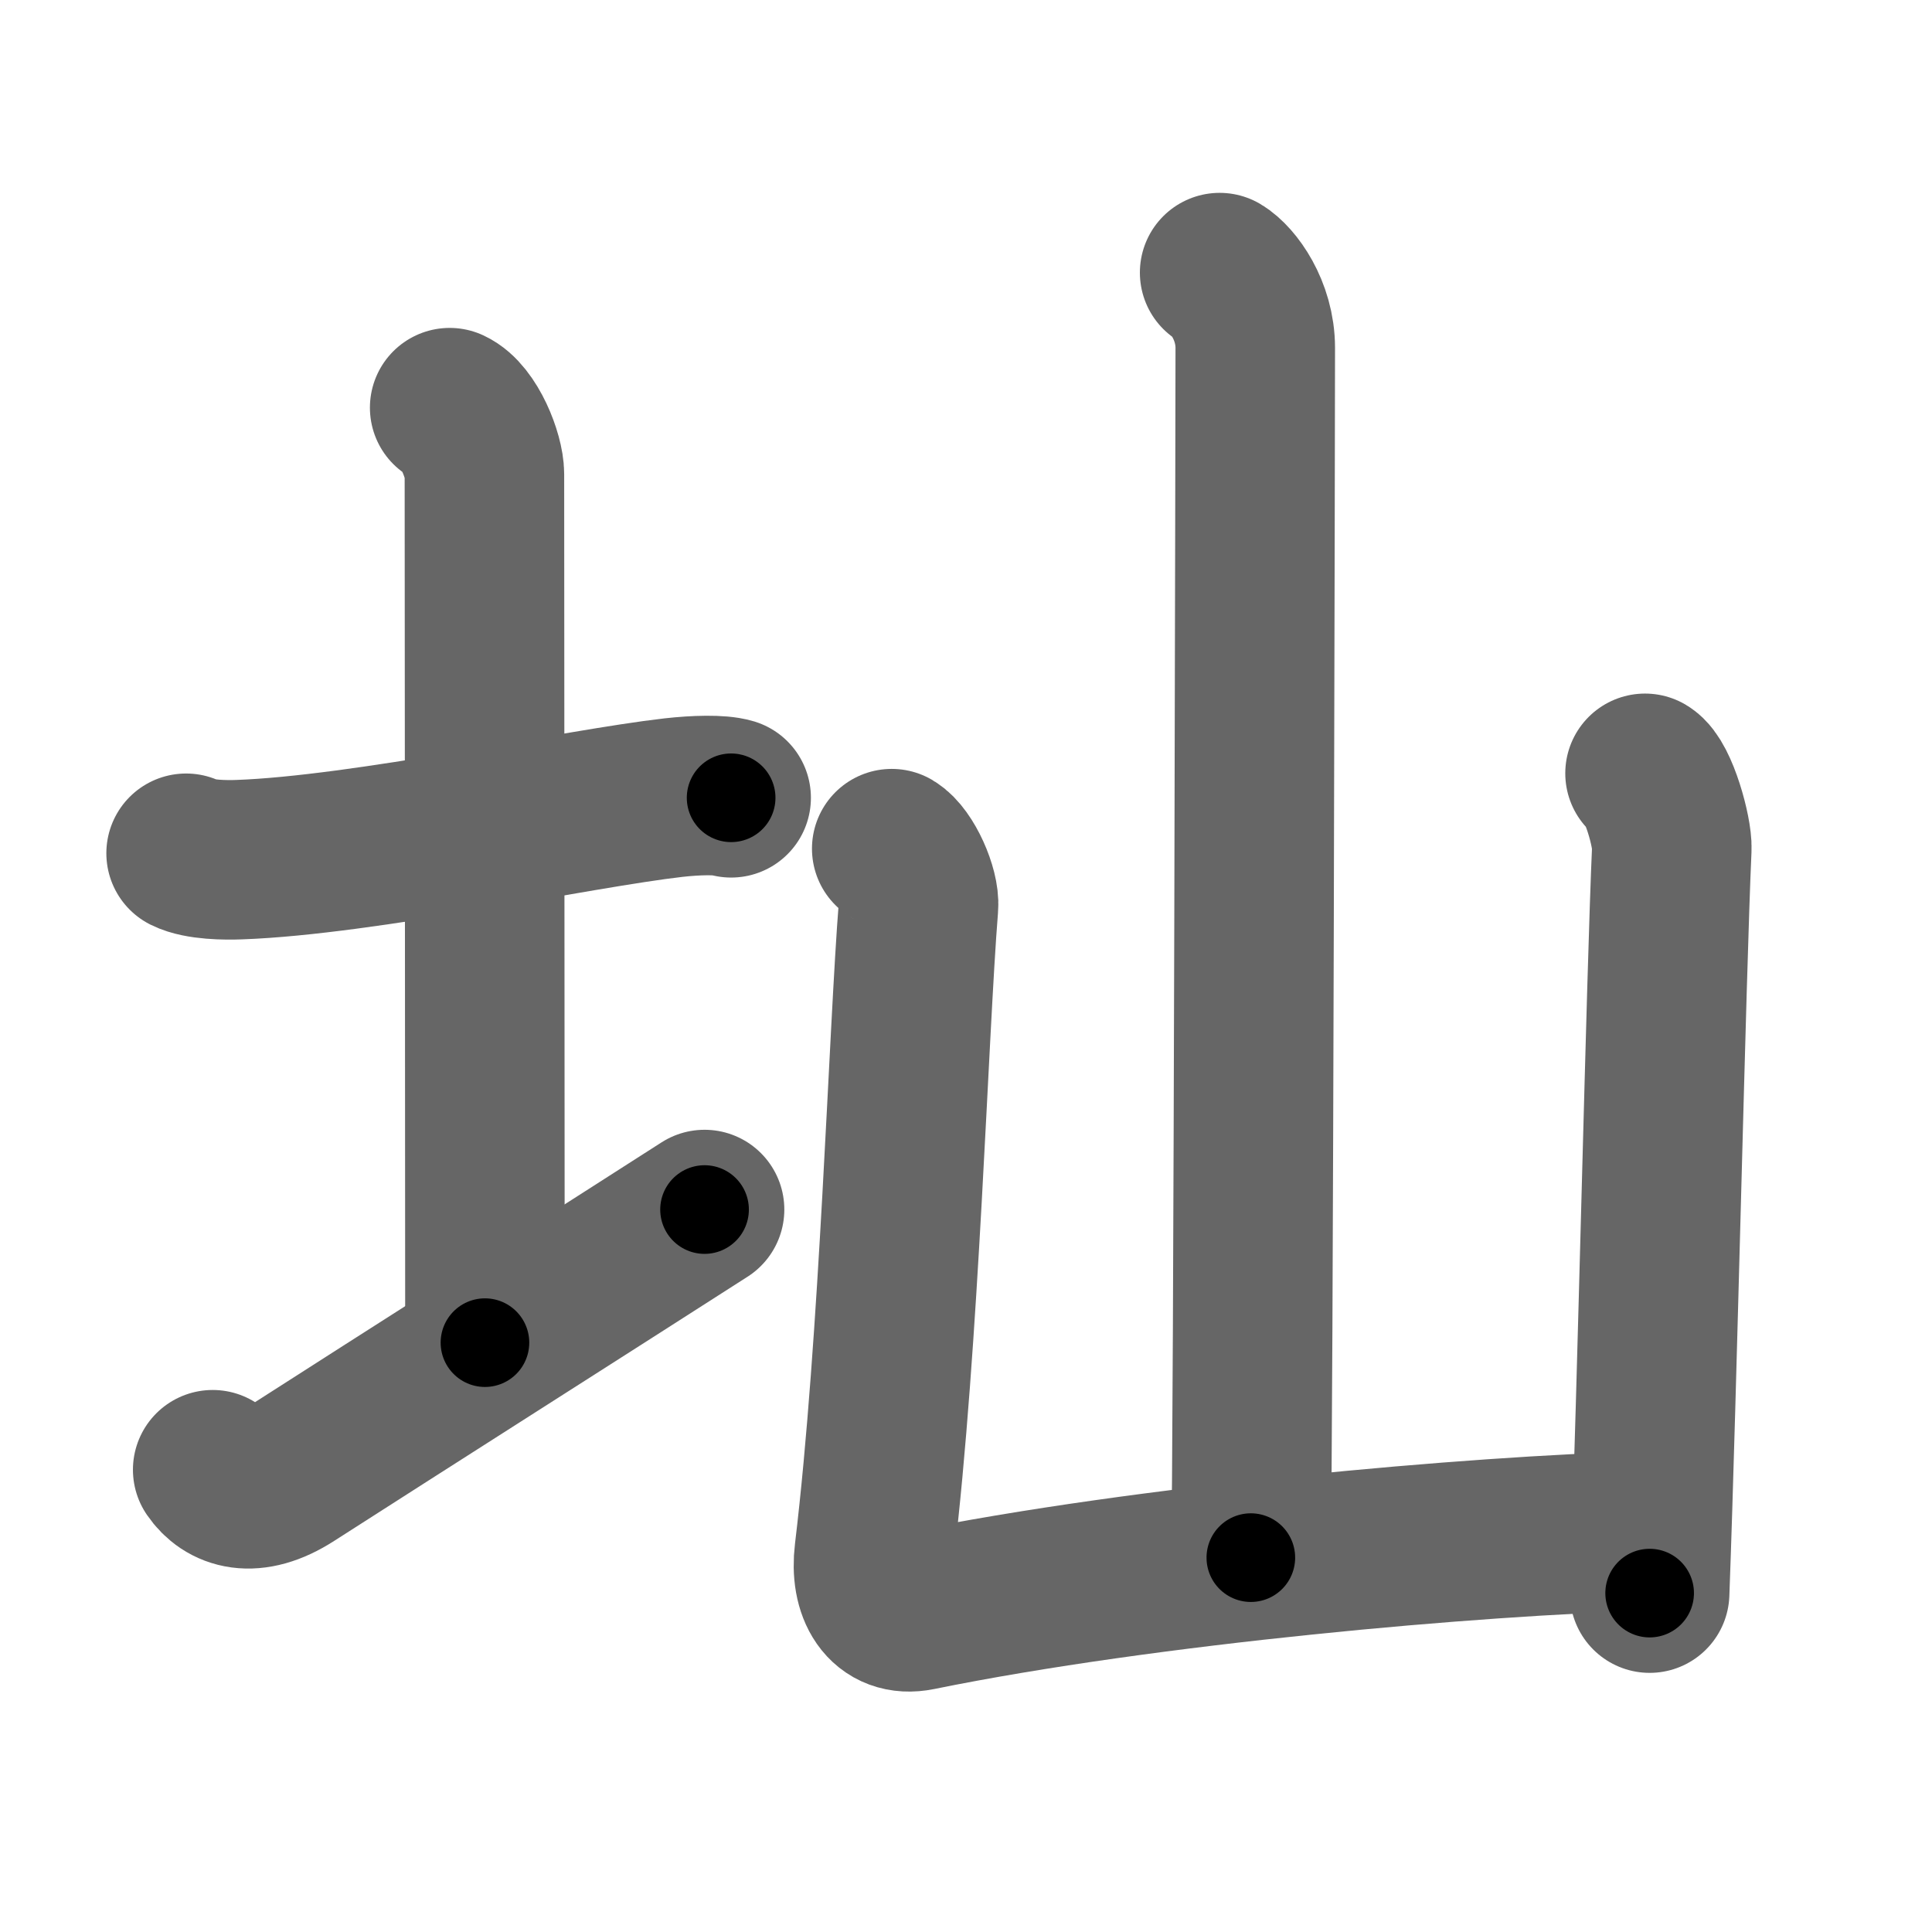 <svg xmlns="http://www.w3.org/2000/svg" width="109" height="109" viewBox="0 0 109 109" id="5738"><g fill="none" stroke="#666" stroke-width="9" stroke-linecap="round" stroke-linejoin="round"><g><g><path d="M10.5,48.14c0.76,0.38,2.24,0.39,3,0.36c7-0.25,19.15-2.89,24.5-3.5c1.25-0.14,2.62-0.18,3.25,0.01" /><path d="M25.37,23c1.09,0.5,1.96,2.73,1.96,3.75c0,7.25,0.03,38.25,0.03,49" /><path d="M12,82.92c0.74,1.08,2.21,1.65,4.42,0.23c6.14-3.94,17.19-10.97,23.33-14.91" /></g><g><path d="M68.81,15.38c0.76,0.45,2.01,2.12,2.01,4.25c0,0.91-0.1,62.65-0.25,68.25" /><path d="M50.31,47.88c0.76,0.45,1.59,2.34,1.51,3.25c-0.57,7.12-1.07,24.62-2.5,36.5c-0.25,2.05,0.63,3.63,2.5,3.25c12.93-2.63,31.5-4.25,41-4.5" /><path d="M92.81,43.63c0.76,0.45,1.55,3.34,1.51,4.25C94,55,93.5,78.25,93.07,89.88" /></g></g></g><g fill="none" stroke="#000" stroke-width="5" stroke-linecap="round" stroke-linejoin="round"><g><g><path d="M10.5,48.14c0.76,0.38,2.24,0.39,3,0.36c7-0.25,19.15-2.89,24.5-3.5c1.25-0.14,2.62-0.18,3.25,0.01" stroke-dasharray="31.07" stroke-dashoffset="31.07"><animate id="0" attributeName="stroke-dashoffset" values="31.07;0" dur="0.31s" fill="freeze" begin="0s;5738.click" /></path><path d="M25.37,23c1.09,0.5,1.96,2.73,1.96,3.75c0,7.25,0.03,38.25,0.03,49" stroke-dasharray="53.38" stroke-dashoffset="53.38"><animate attributeName="stroke-dashoffset" values="53.38" fill="freeze" begin="5738.click" /><animate id="1" attributeName="stroke-dashoffset" values="53.38;0" dur="0.53s" fill="freeze" begin="0.end" /></path><path d="M12,82.92c0.74,1.08,2.21,1.65,4.42,0.23c6.14-3.94,17.19-10.97,23.33-14.91" stroke-dasharray="32.65" stroke-dashoffset="32.65"><animate attributeName="stroke-dashoffset" values="32.65" fill="freeze" begin="5738.click" /><animate id="2" attributeName="stroke-dashoffset" values="32.65;0" dur="0.33s" fill="freeze" begin="1.end" /></path></g><g><path d="M68.81,15.38c0.76,0.45,2.01,2.12,2.01,4.25c0,0.91-0.1,62.65-0.25,68.25" stroke-dasharray="73.12" stroke-dashoffset="73.12"><animate attributeName="stroke-dashoffset" values="73.12" fill="freeze" begin="5738.click" /><animate id="3" attributeName="stroke-dashoffset" values="73.12;0" dur="0.55s" fill="freeze" begin="2.end" /></path><path d="M50.31,47.88c0.76,0.45,1.59,2.34,1.51,3.25c-0.57,7.12-1.07,24.62-2.5,36.5c-0.25,2.05,0.63,3.63,2.5,3.25c12.93-2.63,31.5-4.25,41-4.5" stroke-dasharray="86.51" stroke-dashoffset="86.51"><animate attributeName="stroke-dashoffset" values="86.51" fill="freeze" begin="5738.click" /><animate id="4" attributeName="stroke-dashoffset" values="86.51;0" dur="0.65s" fill="freeze" begin="3.end" /></path><path d="M92.81,43.63c0.76,0.45,1.55,3.34,1.51,4.25C94,55,93.5,78.25,93.07,89.88" stroke-dasharray="46.62" stroke-dashoffset="46.62"><animate attributeName="stroke-dashoffset" values="46.62" fill="freeze" begin="5738.click" /><animate id="5" attributeName="stroke-dashoffset" values="46.62;0" dur="0.47s" fill="freeze" begin="4.end" /></path></g></g></g></svg>